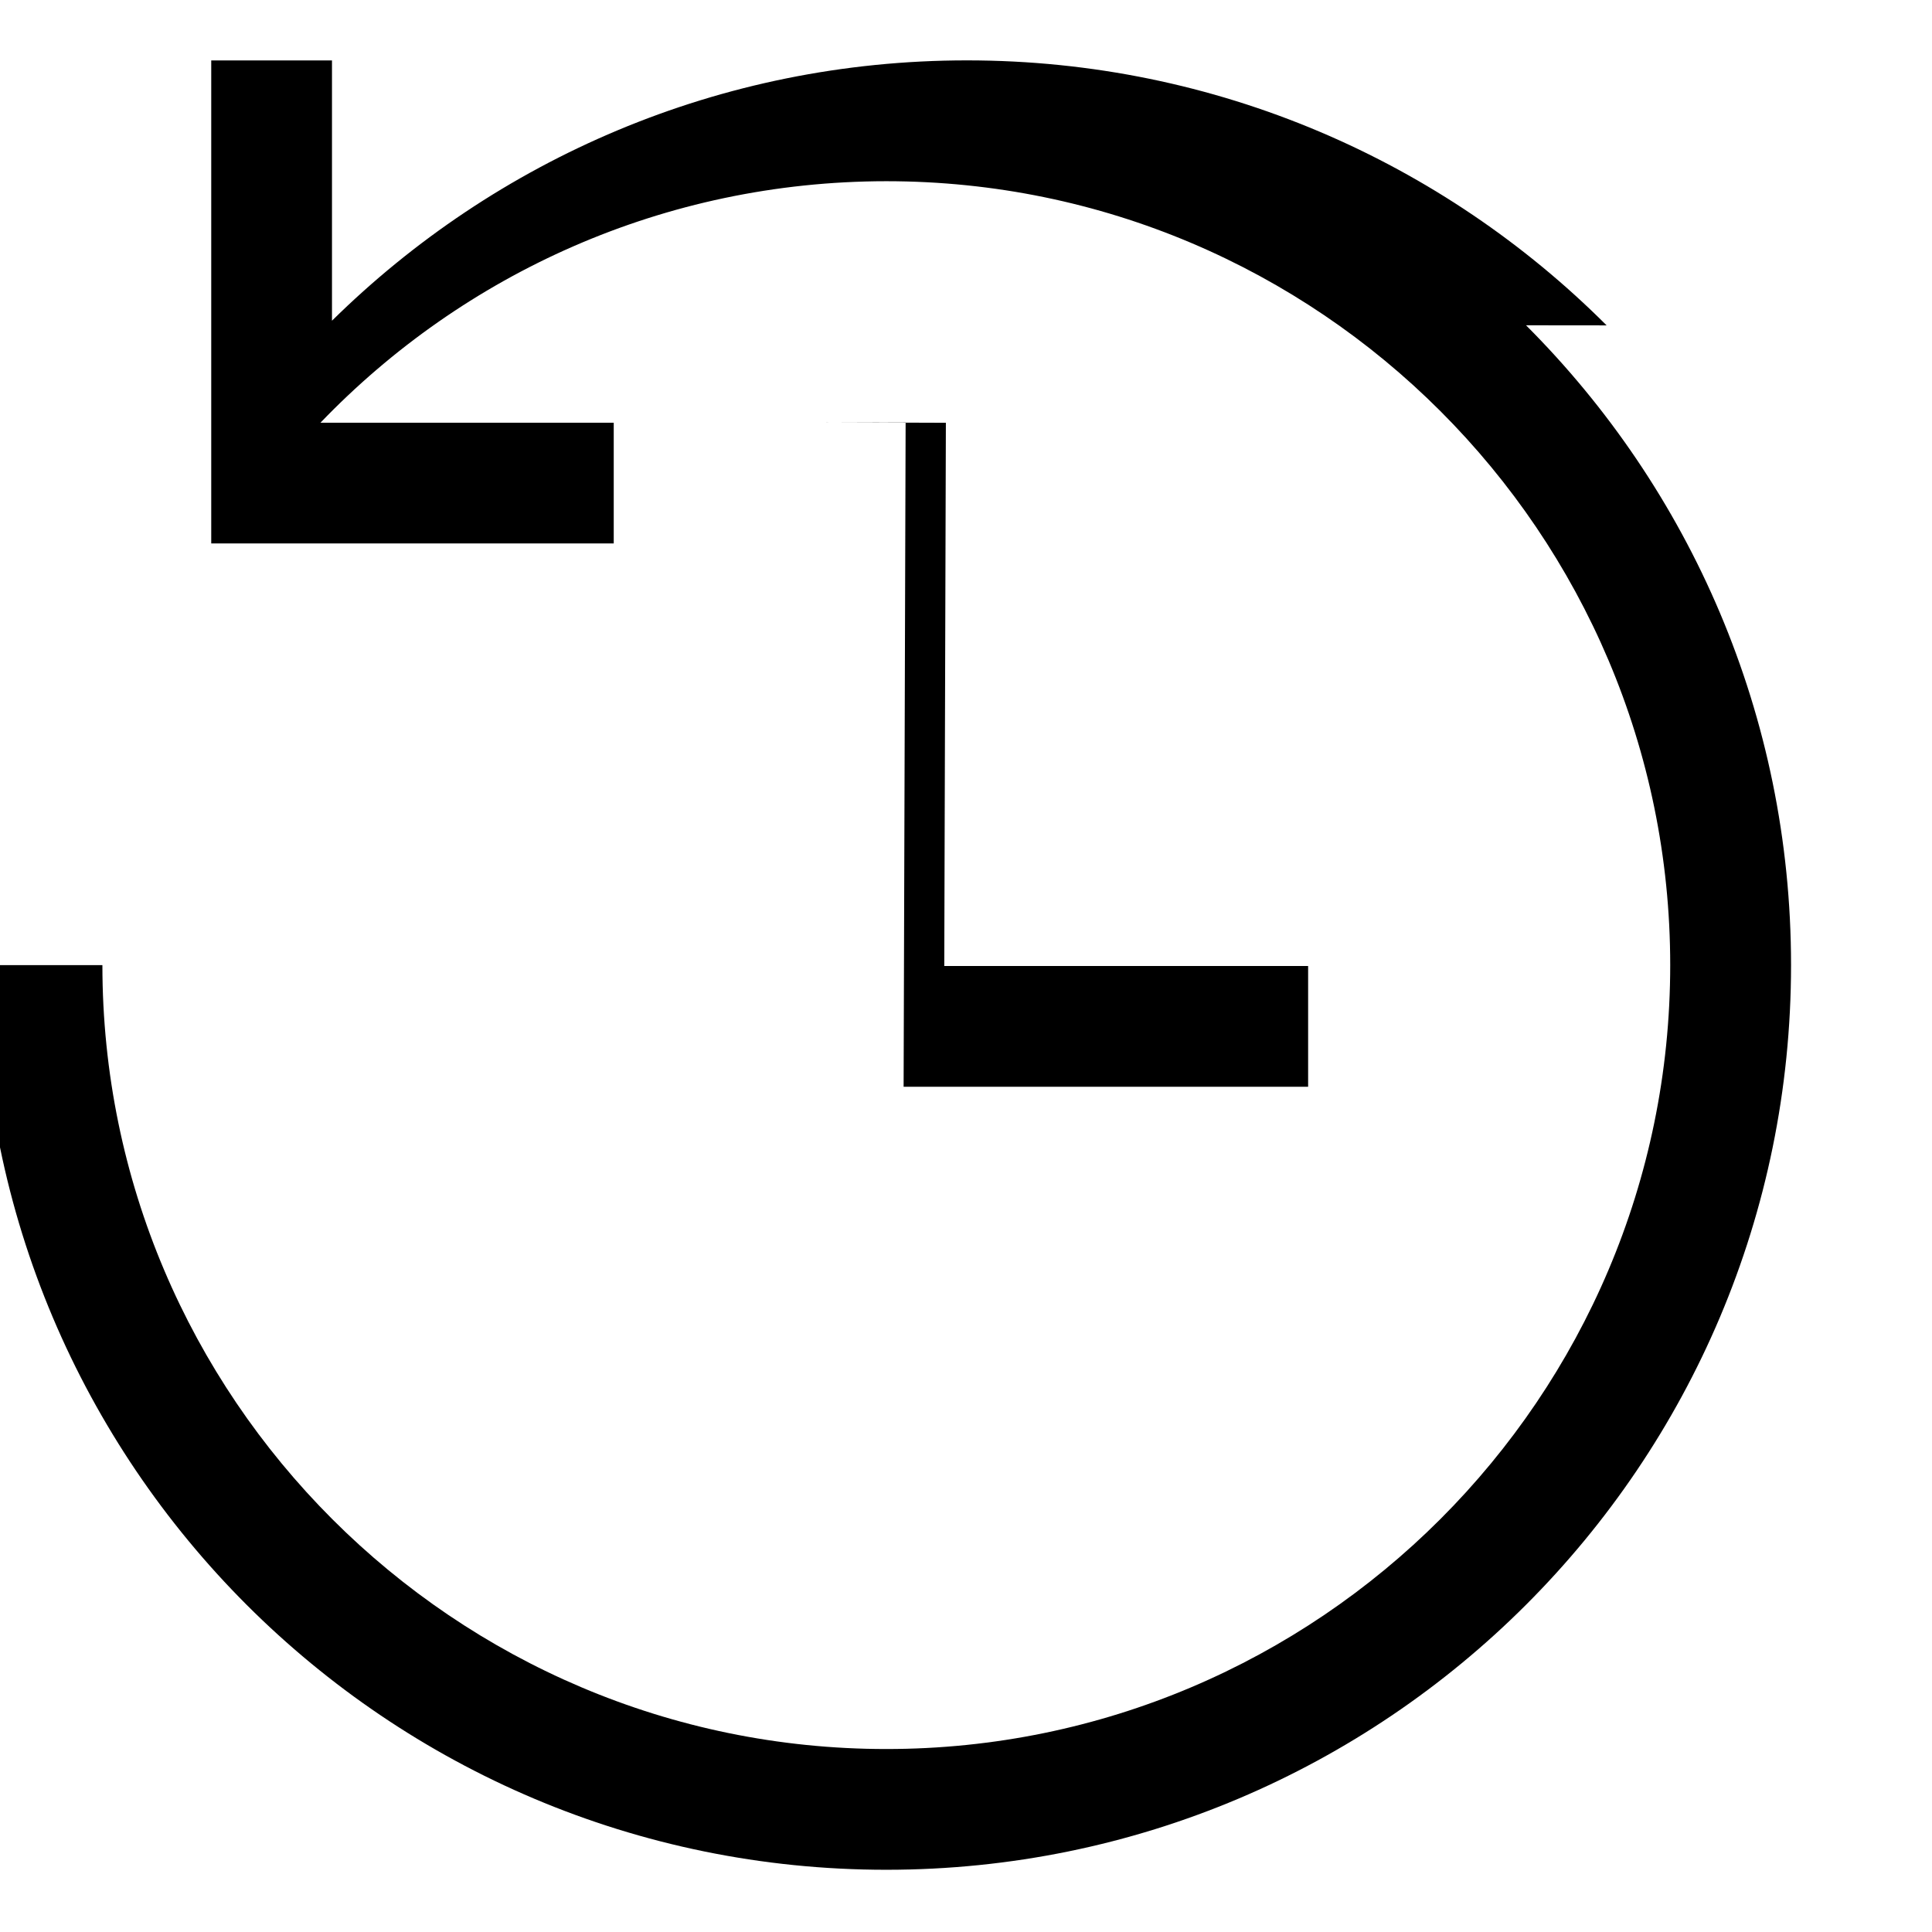 <!-- Generated by IcoMoon.io -->
<svg version="1.1" xmlns="http://www.w3.org/2000/svg" width="24" height="24" viewBox="0 0 24 24">
<title>history</title>
<path d="M19.958 4.042c-2.034-2.034-4.843-3.292-7.946-3.292-3.074 0-5.86 1.234-7.889 3.235l0.001-0.001v-3.233h-1.5v6h5v-1.5h-3.643c1.776-1.849 4.268-2.998 7.029-3h0c5.37 0 9.738 4.369 9.738 9.738s-4.369 9.738-9.738 9.738-9.738-4.369-9.738-9.738h-1.5c0 6.207 5.032 11.238 11.238 11.238 3.103 0 5.913-1.258 7.947-3.292v0c2.034-2.034 3.292-4.843 3.292-7.947s-1.258-5.913-3.292-7.947v0z"></path>
<path d="M11.25 5.248l-0.025 8.252h5.025v-1.5h-4.52l0.020-6.748-1.5-0.005z"></path>
</svg>
